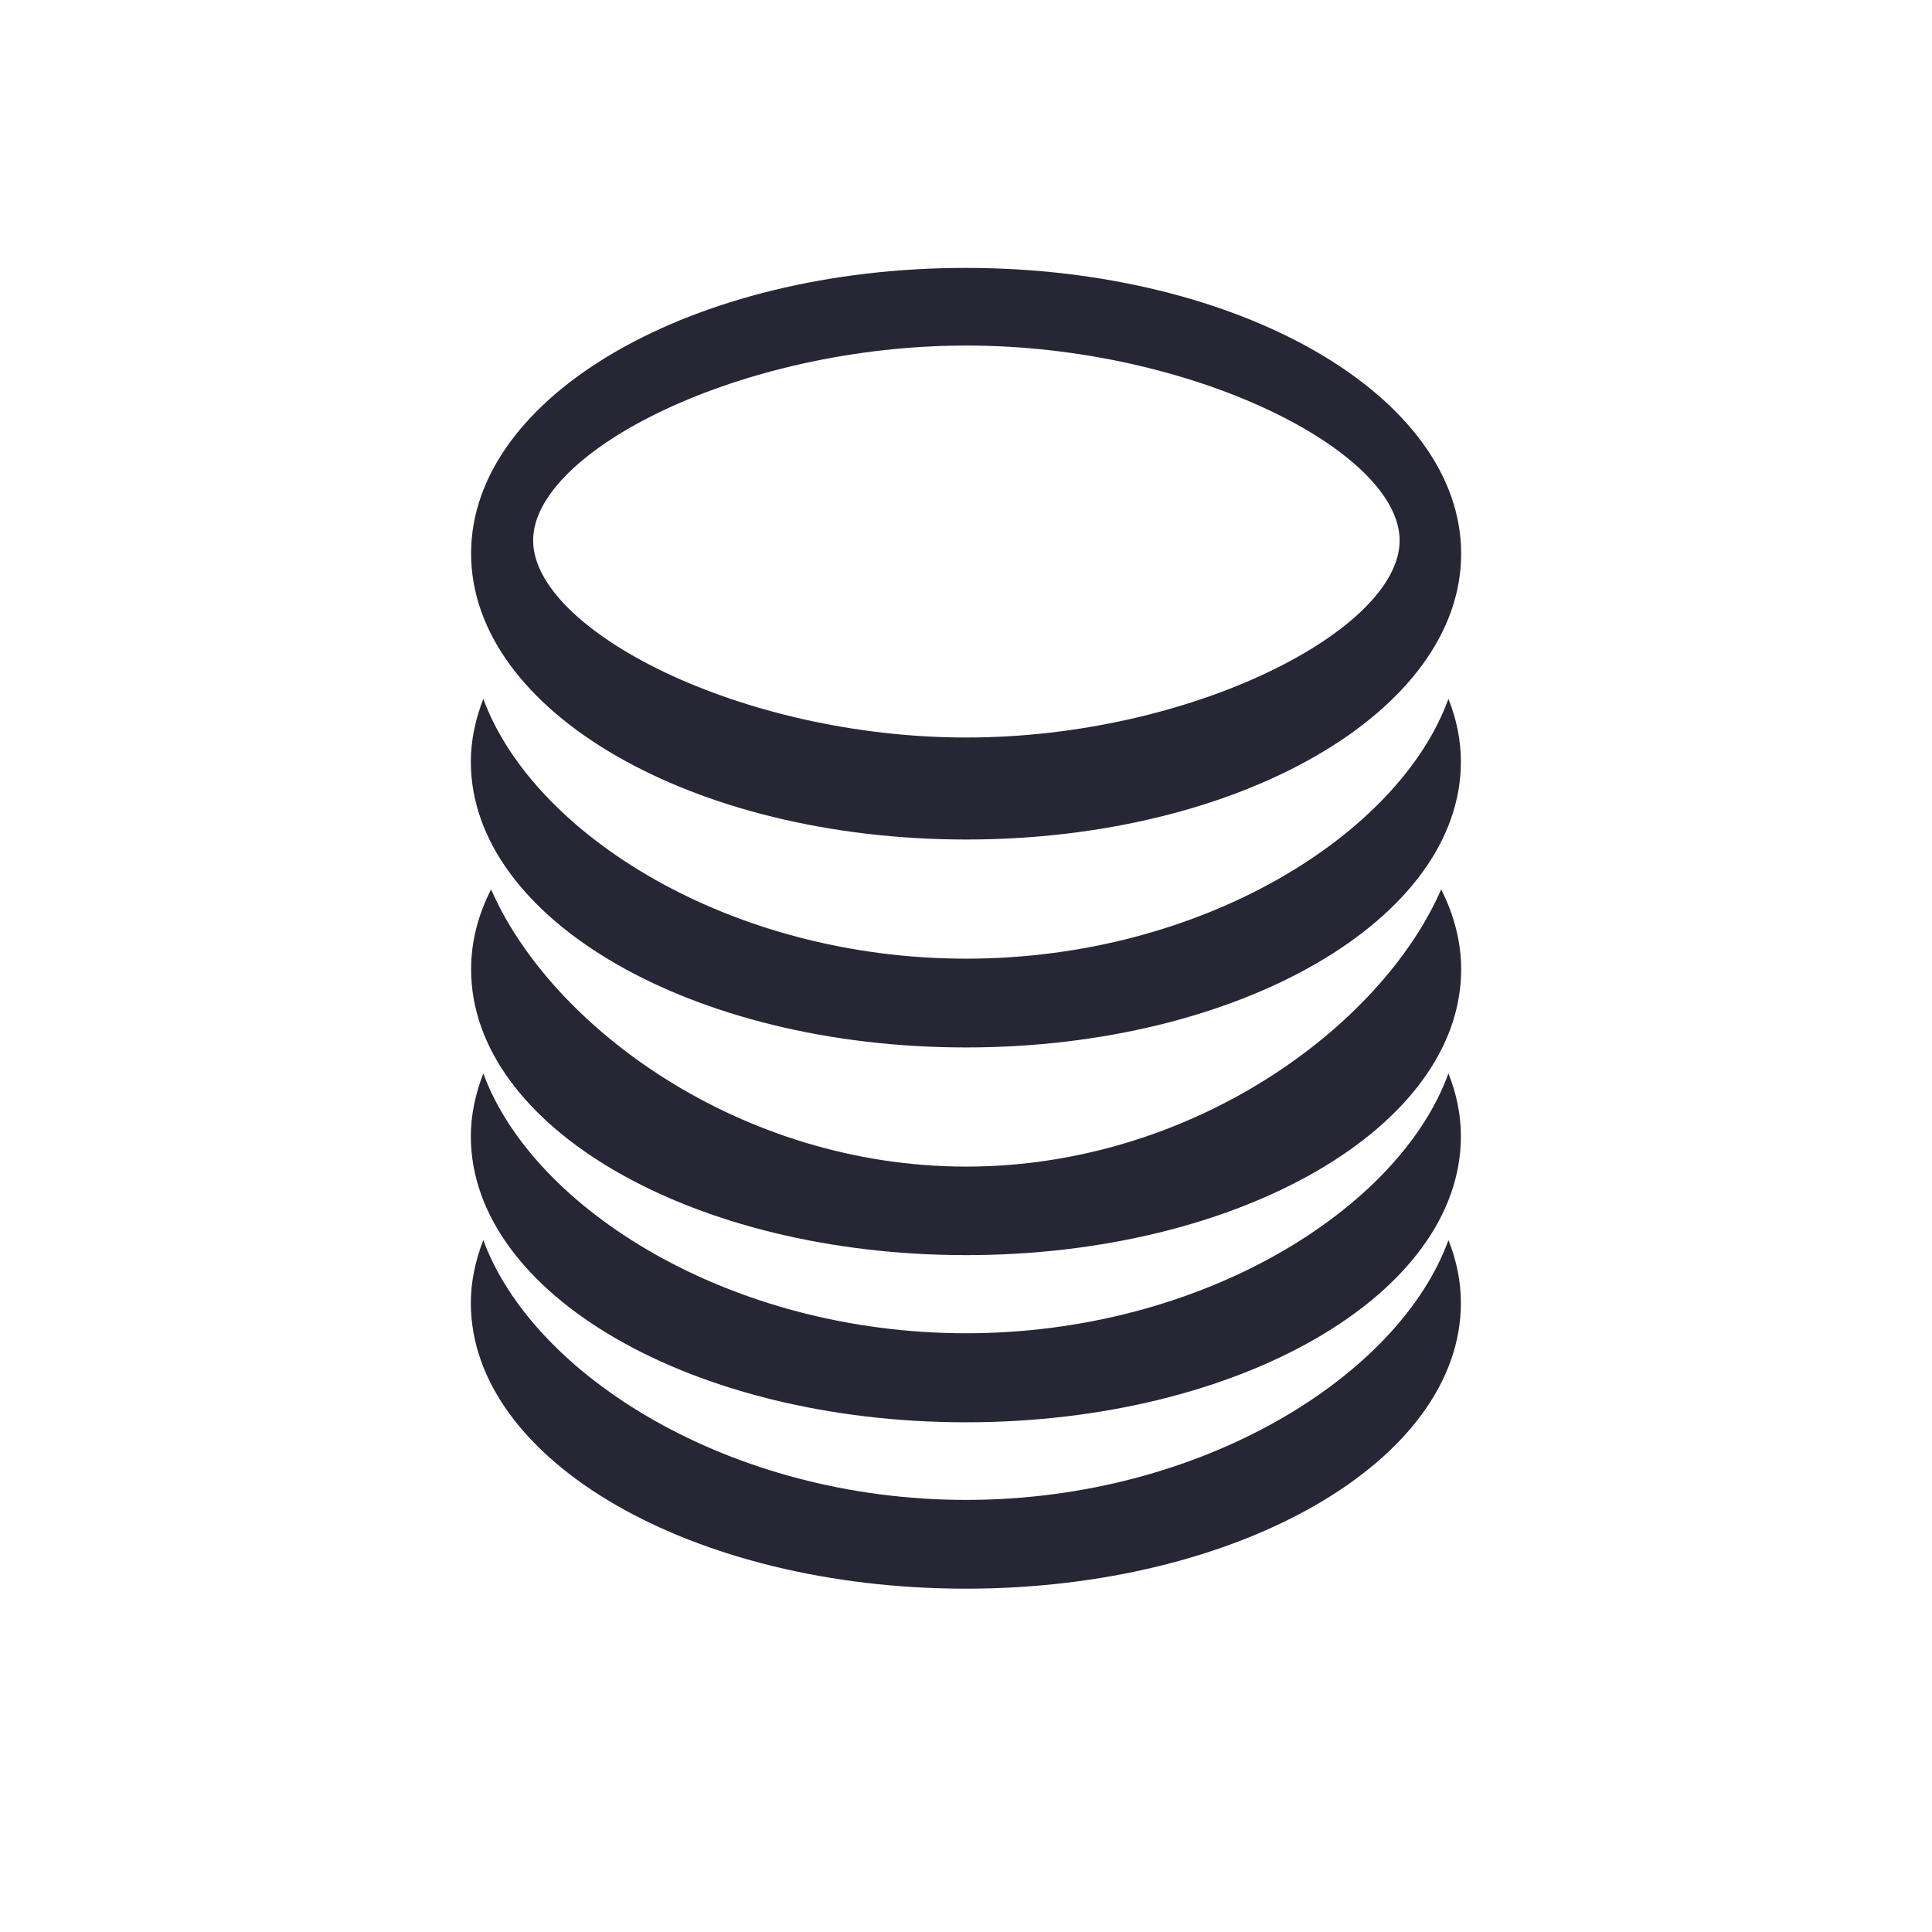 <?xml version="1.0" standalone="no"?><!DOCTYPE svg PUBLIC "-//W3C//DTD SVG 1.1//EN" "http://www.w3.org/Graphics/SVG/1.1/DTD/svg11.dtd"><svg t="1685686456548" class="icon" viewBox="0 0 1024 1024" version="1.1" xmlns="http://www.w3.org/2000/svg" p-id="12675" xmlns:xlink="http://www.w3.org/1999/xlink" width="200" height="200"><path d="M512.066 444.965c144.877 0 262.376-67.829 262.376-151.48 0-83.656-117.496-151.484-262.376-151.484-144.876-0.139-262.375 67.693-262.375 151.344C249.69 377.132 367.186 444.965 512.066 444.965L512.066 444.965 512.066 444.965zM512.206 183.144c119.56 0 229.628 55.996 229.628 103.328 0 47.328-110.204 104.424-229.628 104.424-119.564 0-229.632-57.096-229.632-104.424C282.434 239.141 392.642 183.144 512.206 183.144L512.206 183.144 512.206 183.144zM512.066 508.117c-125.063 0-229.492-65.905-255.908-137.725-4.128 10.737-6.604 21.877-6.604 33.296 0 83.652 117.496 151.484 262.376 151.484 144.876 0 262.375-67.833 262.375-151.484 0-11.42-2.336-22.564-6.604-33.296-26.004 71.824-130.568 137.725-255.632 137.725l0 0L512.066 508.117zM512.066 618.325c-119.424 0-219.999-74.021-251.78-146.941-6.879 13.484-10.591 27.656-10.591 42.376 0 83.653 117.496 151.484 262.375 151.484 144.877 0 262.376-67.832 262.376-151.484 0-14.72-3.852-29.031-10.592-42.376-31.784 72.92-132.36 146.941-251.784 146.941l0 0L512.066 618.325zM512.066 706.652c-125.063 0-229.492-65.904-255.908-137.72-4.128 10.733-6.604 21.876-6.604 33.292 0 83.652 117.496 151.62 262.376 151.62 144.876 0 262.375-67.828 262.375-151.62 0-11.42-2.336-22.564-6.604-33.292C741.698 640.753 637.134 706.652 512.07 706.652l0 0L512.066 706.652zM512.066 794.984c-125.063 0-229.492-65.904-255.908-137.724-4.128 10.732-6.604 21.876-6.604 33.296 0 83.652 117.496 151.479 262.376 151.479 144.876 0 262.375-67.828 262.375-151.479 0-11.421-2.336-22.565-6.604-33.296-26.004 71.82-130.568 137.724-255.632 137.724l0 0L512.066 794.984zM512.066 794.984" fill="#272635" p-id="12676"></path></svg>